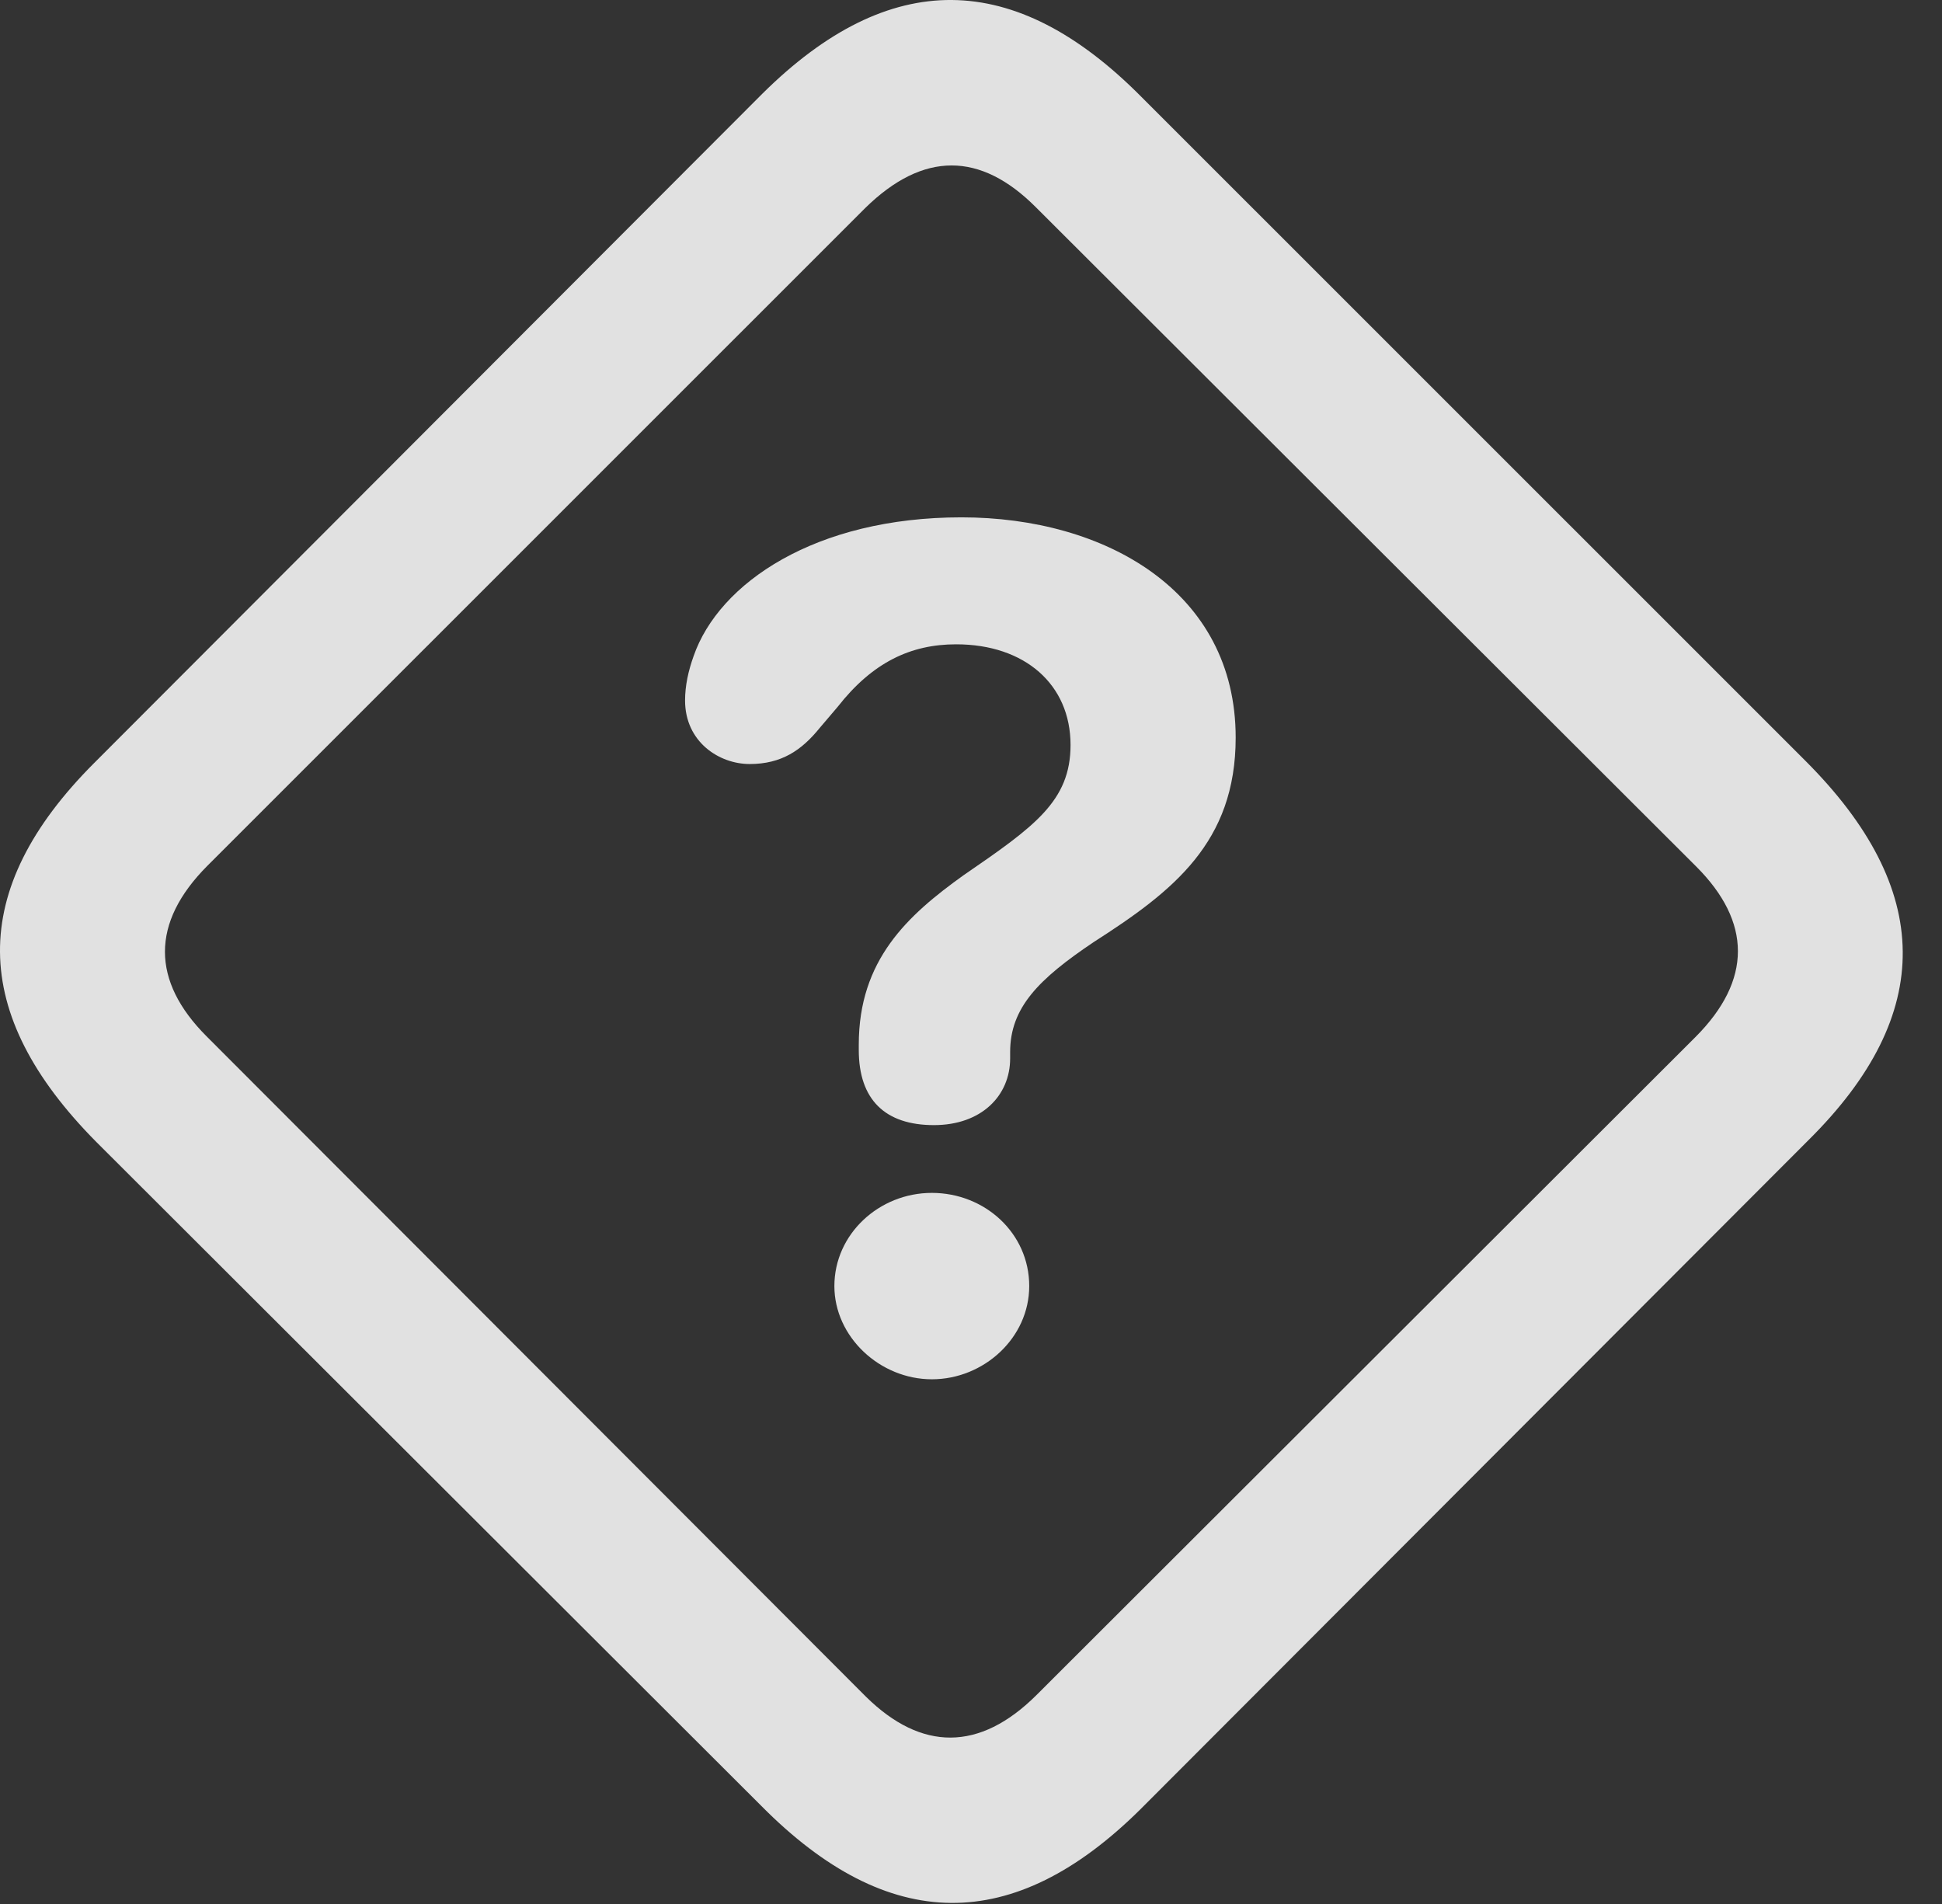 <?xml version="1.0" encoding="UTF-8"?>
<!--Generator: Apple Native CoreSVG 341-->
<!DOCTYPE svg
PUBLIC "-//W3C//DTD SVG 1.1//EN"
       "http://www.w3.org/Graphics/SVG/1.1/DTD/svg11.dtd">
<svg version="1.1" xmlns="http://www.w3.org/2000/svg" xmlns:xlink="http://www.w3.org/1999/xlink" viewBox="0 0 17.91 17.559">
 <rect x="0" y="0" width="17.91" height="17.559" fill="#333333" stroke="none"/>
 <g>
  <rect height="17.559" opacity="0" width="17.91" x="0" y="0"/>
  <path d="M0.889 10.532L7.022 16.655C8.193 17.837 9.346 17.847 10.518 16.685L16.68 10.513C17.852 9.351 17.832 8.198 16.651 7.017L10.527 0.894C9.356-0.288 8.203-0.298 7.031 0.864L0.869 7.036C-0.303 8.208-0.283 9.351 0.889 10.532ZM1.904 9.556C1.397 9.048 1.387 8.511 1.914 7.983L7.979 1.919C8.516 1.392 9.043 1.401 9.551 1.909L15.645 7.993C16.152 8.501 16.162 9.038 15.635 9.565L9.561 15.63C9.033 16.157 8.496 16.148 7.988 15.649Z" fill="white" fill-opacity="0.85"/>
  <path d="M8.613 10.376C9.053 10.376 9.316 10.103 9.316 9.761C9.316 9.741 9.316 9.722 9.316 9.702C9.316 9.292 9.58 9.028 10.088 8.687C10.82 8.218 11.396 7.769 11.396 6.802C11.396 5.454 10.195 4.771 8.867 4.771C7.52 4.771 6.631 5.376 6.397 6.05C6.348 6.187 6.318 6.323 6.318 6.46C6.318 6.841 6.631 7.046 6.914 7.046C7.207 7.046 7.393 6.919 7.559 6.714L7.725 6.519C8.047 6.108 8.399 5.942 8.818 5.942C9.453 5.942 9.873 6.314 9.873 6.87C9.873 7.388 9.541 7.622 8.887 8.071C8.369 8.442 7.92 8.853 7.92 9.634C7.92 9.644 7.92 9.673 7.92 9.683C7.92 10.142 8.164 10.376 8.613 10.376ZM8.594 12.72C9.072 12.72 9.492 12.339 9.492 11.86C9.492 11.372 9.082 11.001 8.594 11.001C8.106 11.001 7.695 11.382 7.695 11.86C7.695 12.329 8.115 12.72 8.594 12.72Z" fill="white" fill-opacity="0.85"/>
 </g>
</svg>
